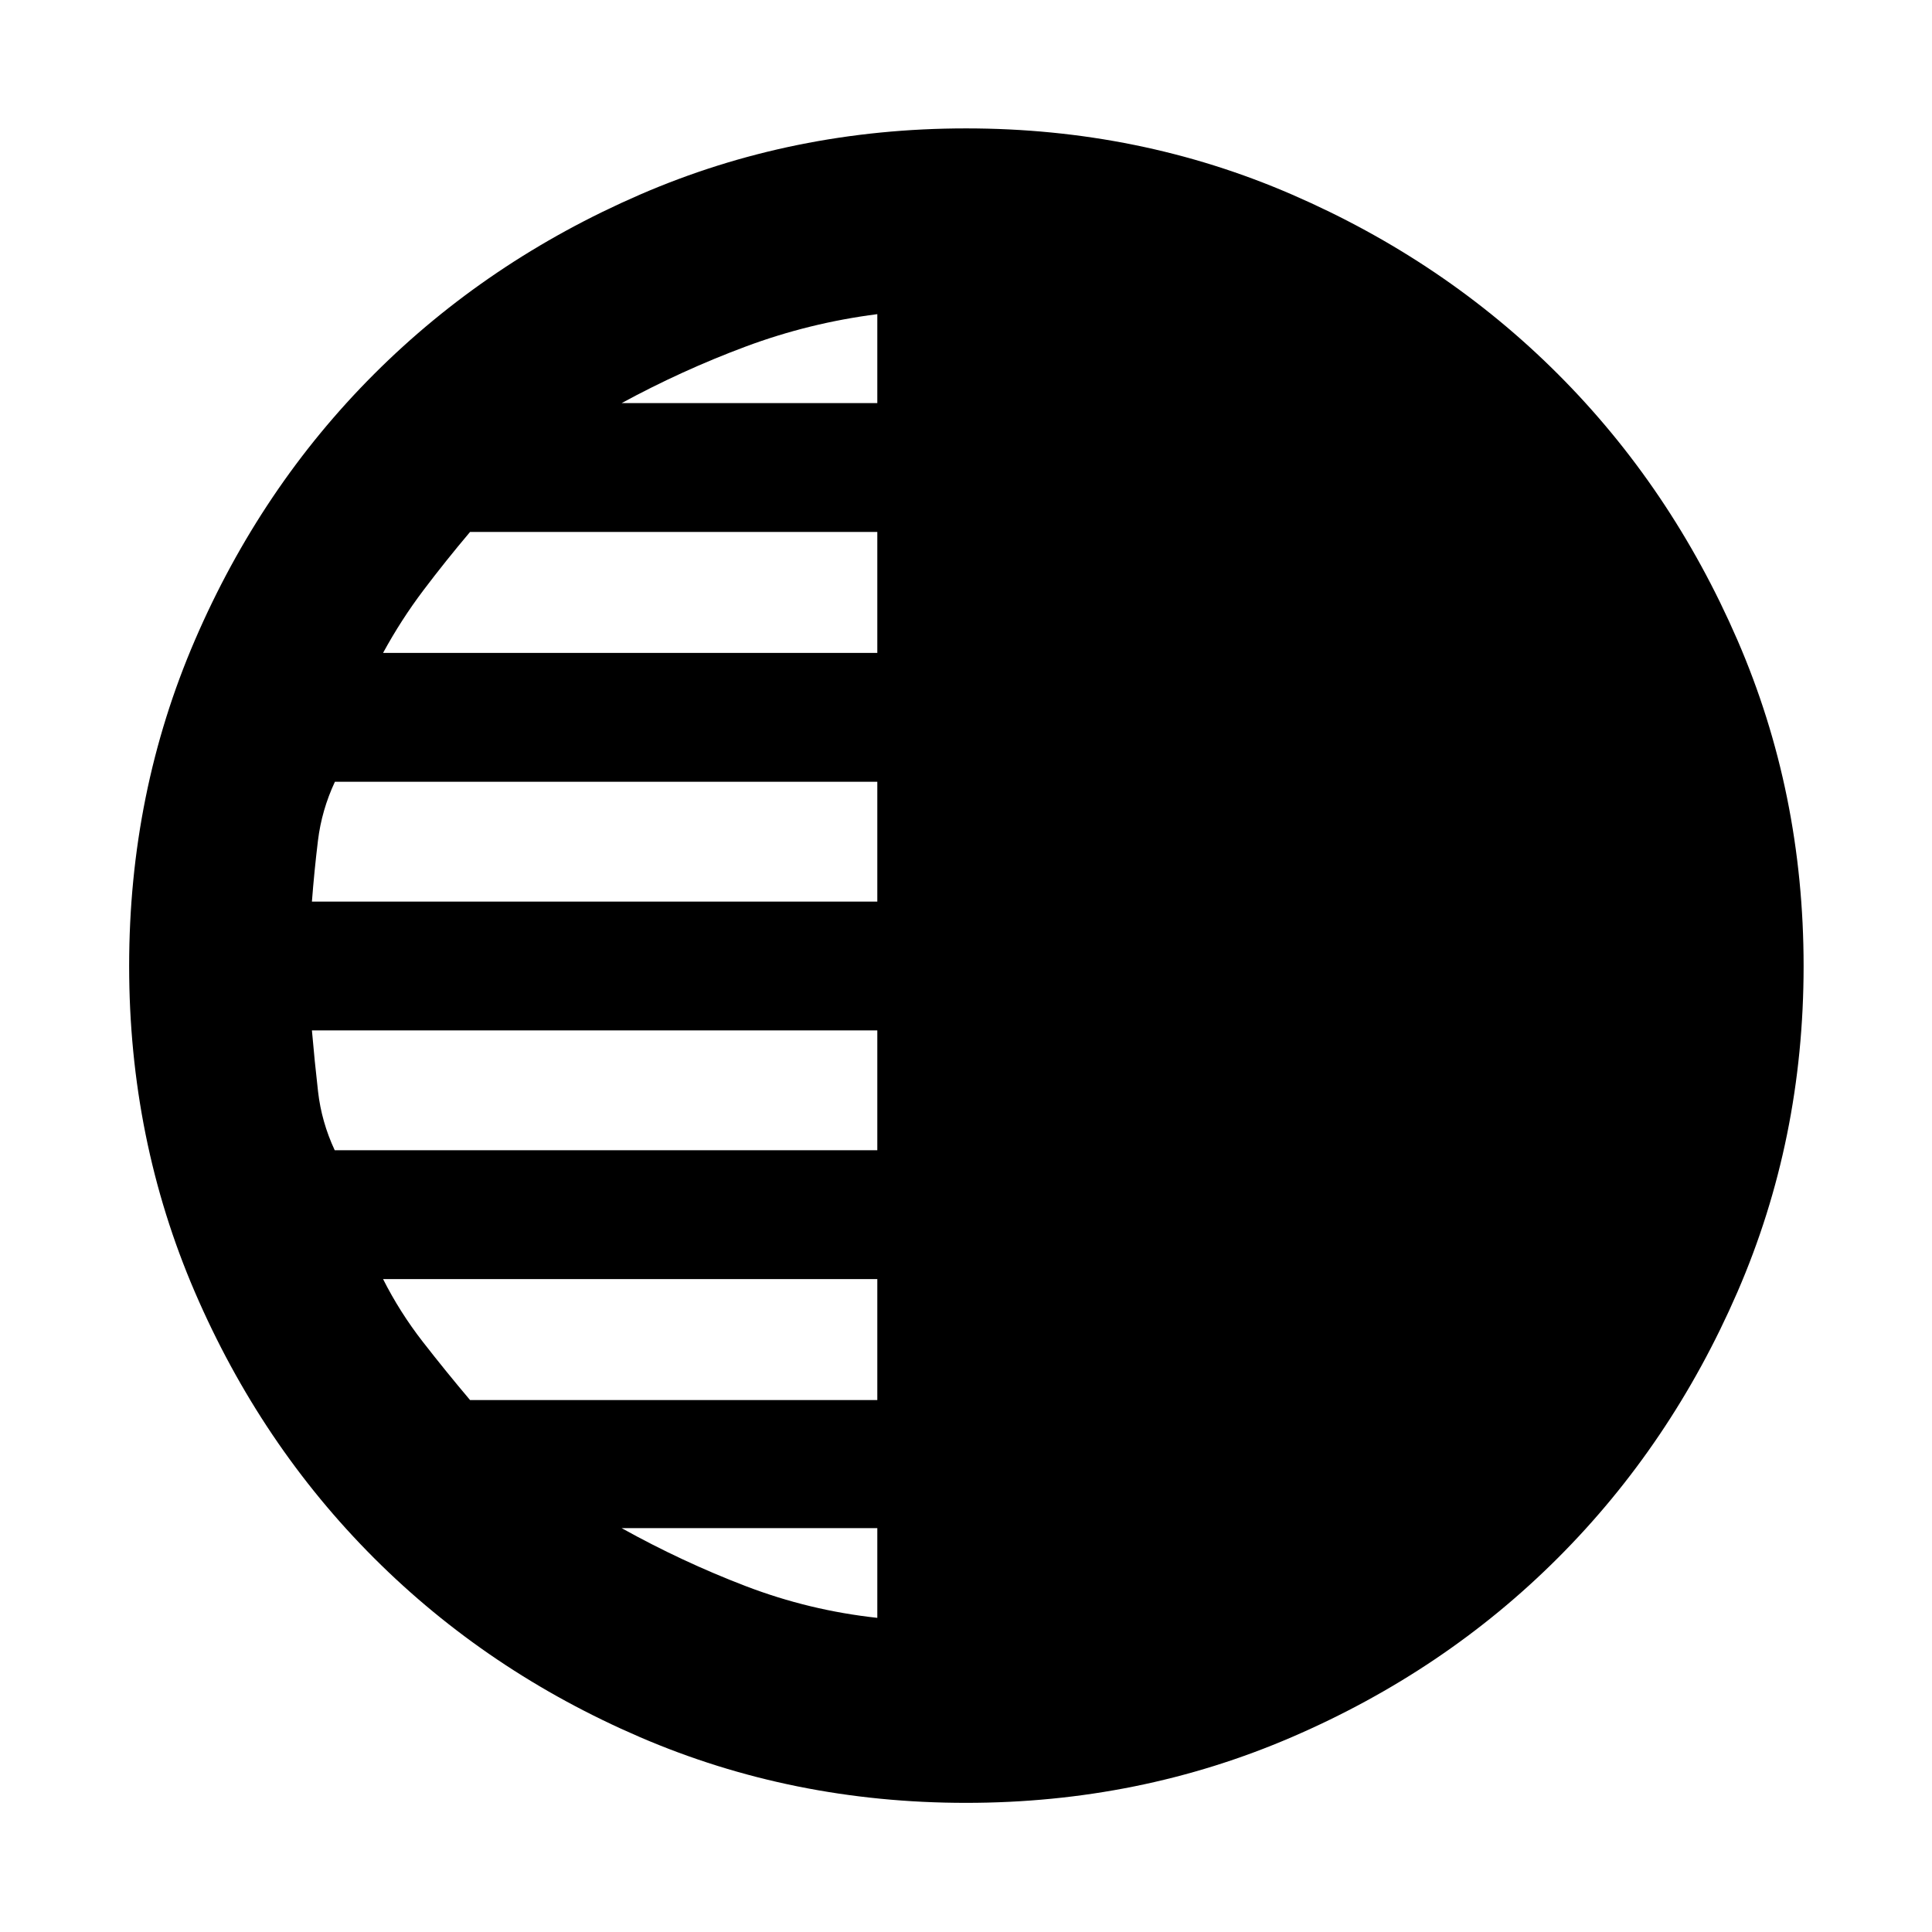 <svg xmlns="http://www.w3.org/2000/svg" height="40" viewBox="0 -960 960 960" width="40"><path d="M480-64.17q-86.2 0-161.99-32.65-75.78-32.64-132.16-89Q129.48-242.18 96.82-318q-32.65-75.81-32.65-162.01 0-86.19 32.73-162.02 32.72-75.83 88.98-132.09 56.26-56.26 132.1-89.17 75.84-32.91 162.07-32.91 86.22 0 162.01 32.91 75.8 32.91 132.06 89.17 56.26 56.26 89.17 132.1 32.91 75.84 32.91 162.07 0 86.22-32.91 162.01-32.91 75.8-89.17 132.06-56.26 56.26-132.09 88.98Q566.21-64.17 480-64.17Zm-44.07-695.54v-44.19q-33.83 4.33-65.42 16.11-31.6 11.78-61.61 28.08h127.03Zm0 124.13v-60.1H233.57q-12.11 14.33-23.19 29-11.08 14.67-20.03 31.1h245.58Zm0 123.57v-59.54H166.42q-6.59 14.1-8.43 29.25-1.84 15.14-3 30.29h280.94Zm0 123.56v-59.54H154.99q1.33 15.34 3.05 30.39 1.71 15.05 8.28 29.15h269.61Zm0 124.13v-60.1H190.35q8.29 16.43 19.7 31.1 11.41 14.67 23.52 29h202.36Zm0 108.22v-44.57H308.9q30.01 16.68 61.61 28.79 31.59 12.11 65.42 15.78Z"/></svg>